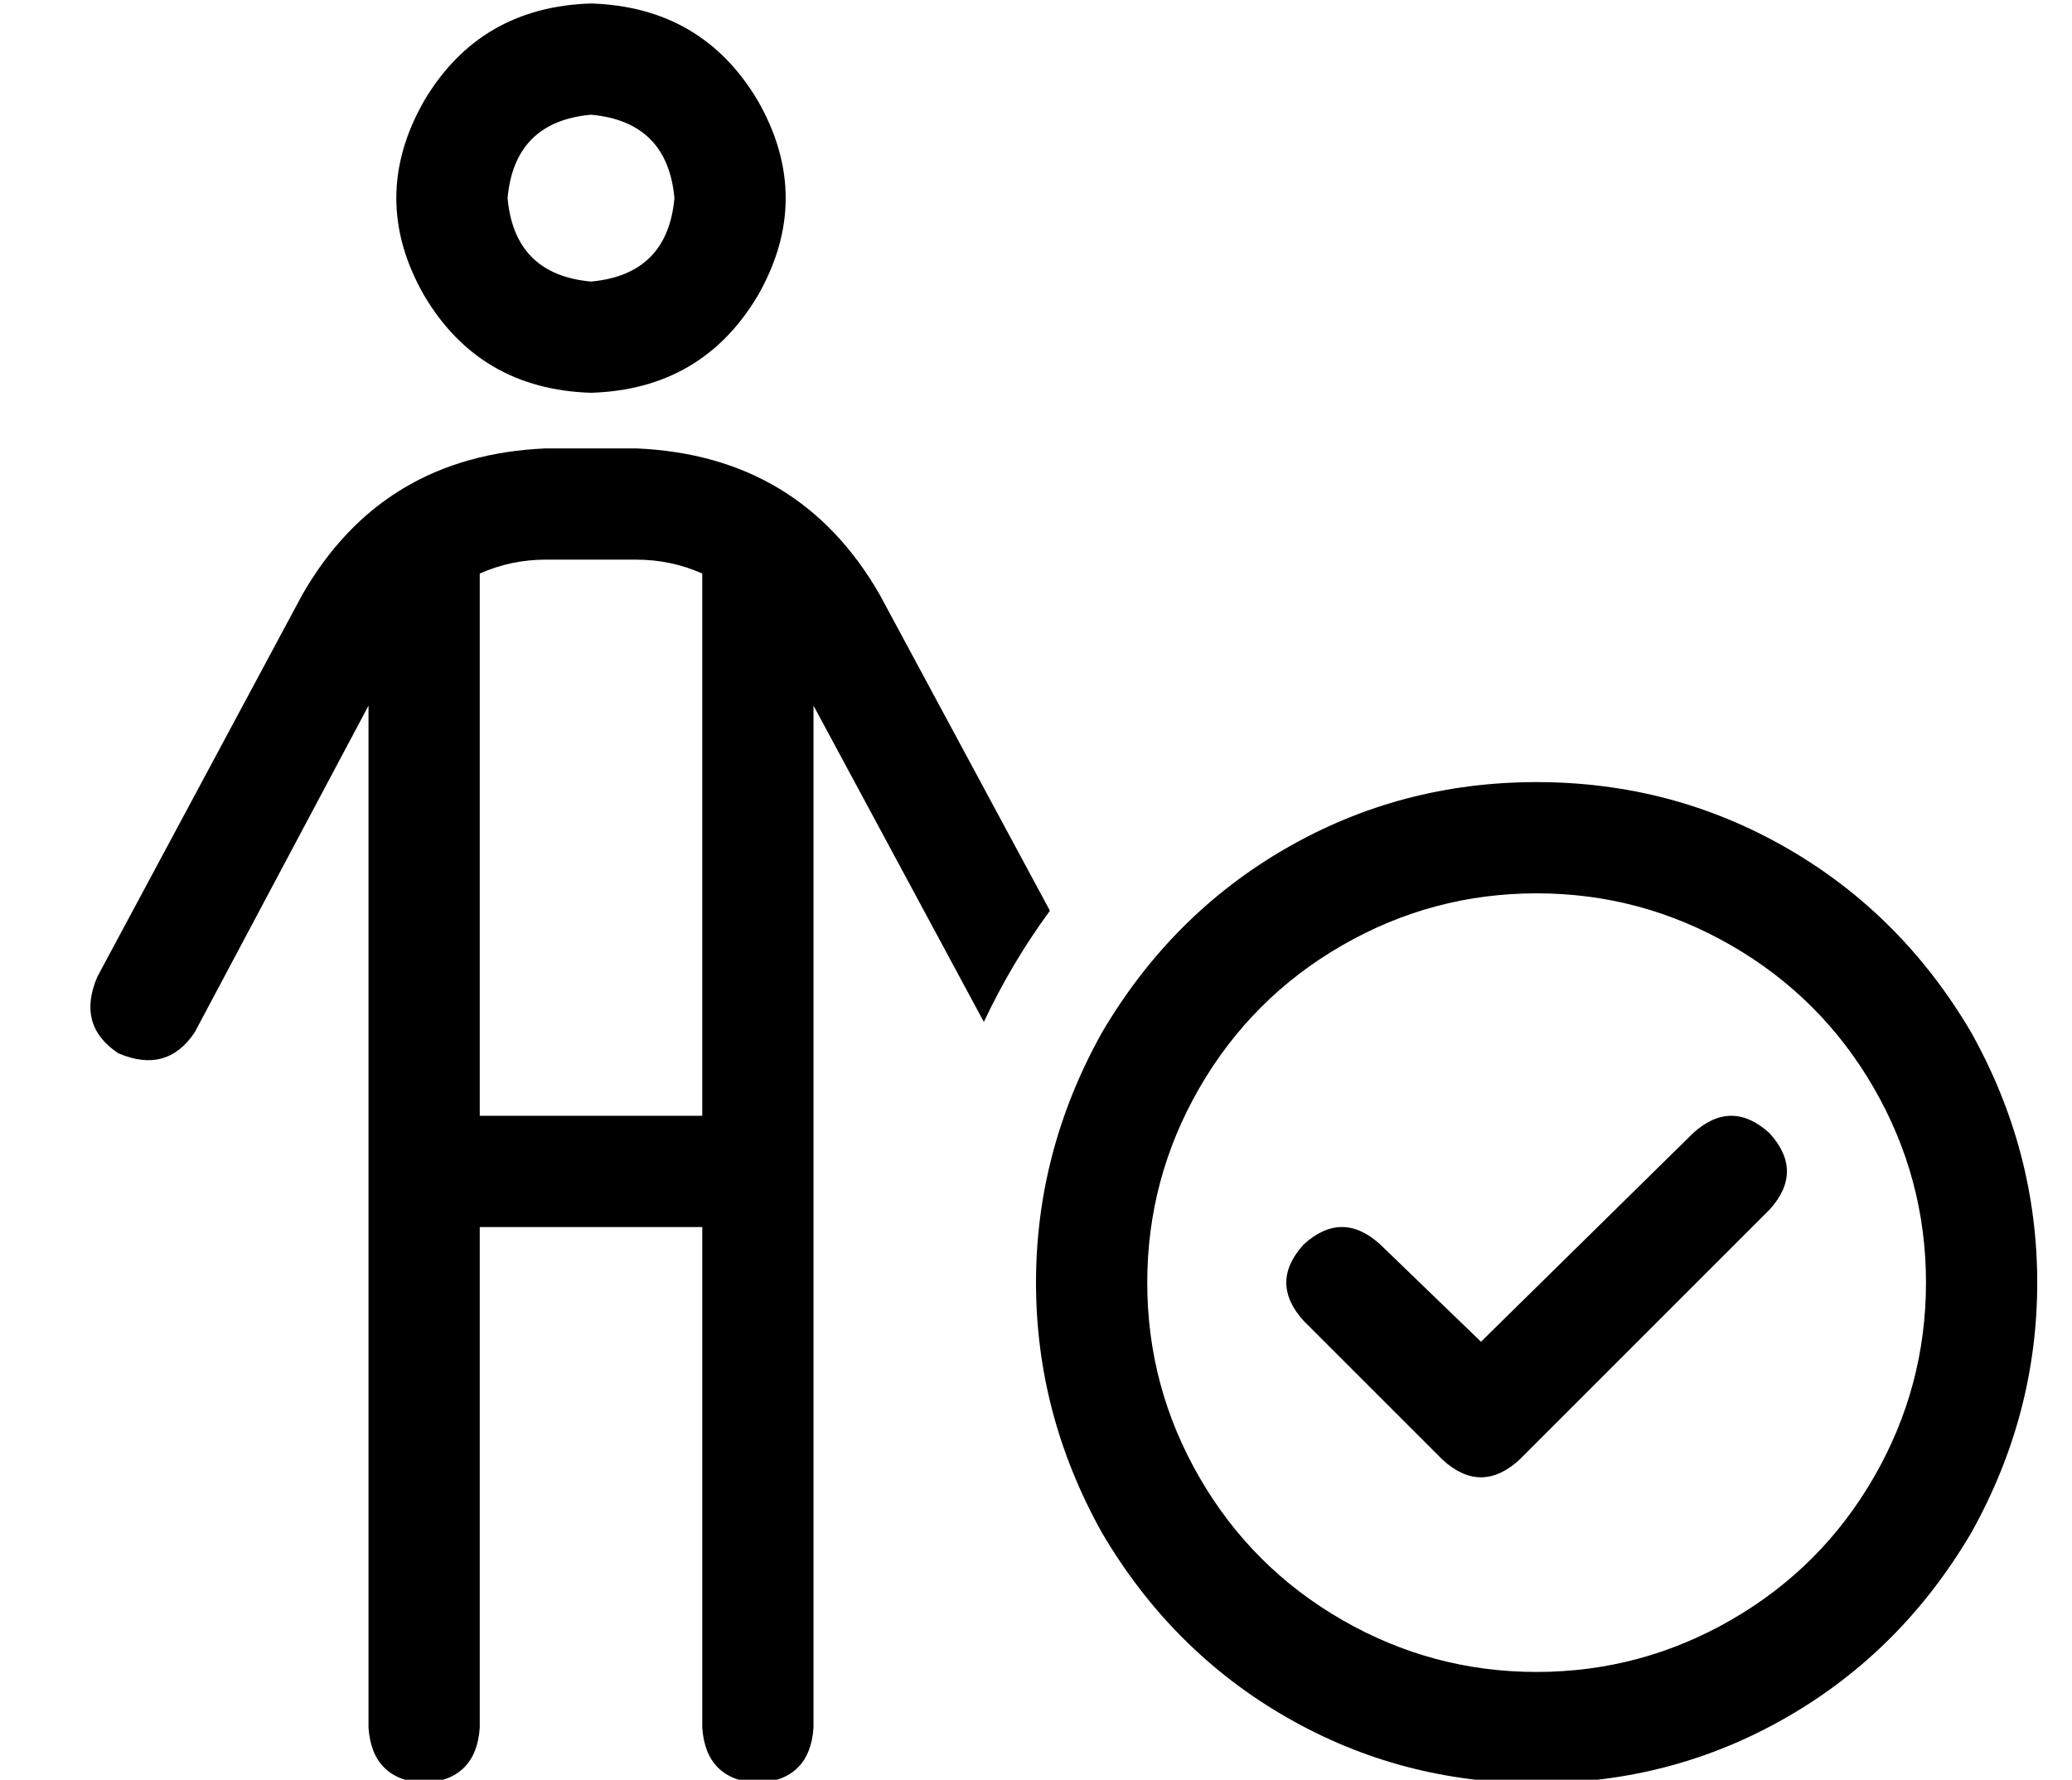 <?xml version="1.0" standalone="no"?>
<!DOCTYPE svg PUBLIC "-//W3C//DTD SVG 1.1//EN" "http://www.w3.org/Graphics/SVG/1.1/DTD/svg11.dtd" >
<svg xmlns="http://www.w3.org/2000/svg" xmlns:xlink="http://www.w3.org/1999/xlink" version="1.1" viewBox="-10 -40 596 512">
   <path fill="currentColor"
d="M160 41q22 -2 24 -24q-2 -22 -24 -24q-22 2 -24 24q2 22 24 24v0zM160 -39q32 1 48 28q16 28 0 56q-16 27 -48 28q-32 -1 -48 -28q-16 -28 0 -56q16 -27 48 -28v0zM128 125v156v-156v156h64v0v-156v0q-9 -4 -19 -4h-26v0q-10 0 -19 4v0zM128 313v144v-144v144
q-1 15 -16 16q-15 -1 -16 -16v-294v0l-50 94v0q-8 12 -22 6q-12 -8 -6 -22l59 -110v0q23 -40 70 -42h26v0q47 2 70 42l49 91v0q-11 15 -19 32l-49 -91v0v294v0q-1 15 -16 16q-15 -1 -16 -16v-144v0h-64v0zM432 441q30 0 56 -15v0v0q26 -15 41 -41t15 -56t-15 -56t-41 -41
t-56 -15t-56 15t-41 41t-15 56t15 56t41 41t56 15v0zM432 185q39 0 72 19v0v0q33 19 53 53q19 34 19 72t-19 72q-20 34 -53 53t-72 19t-72 -19t-53 -53q-19 -34 -19 -72t19 -72q20 -34 53 -53t72 -19v0zM499 286q10 11 0 22l-72 72v0q-11 10 -22 0l-40 -40v0q-10 -11 0 -22
q11 -10 22 0l29 28v0l61 -60v0q11 -10 22 0v0z" />
</svg>

